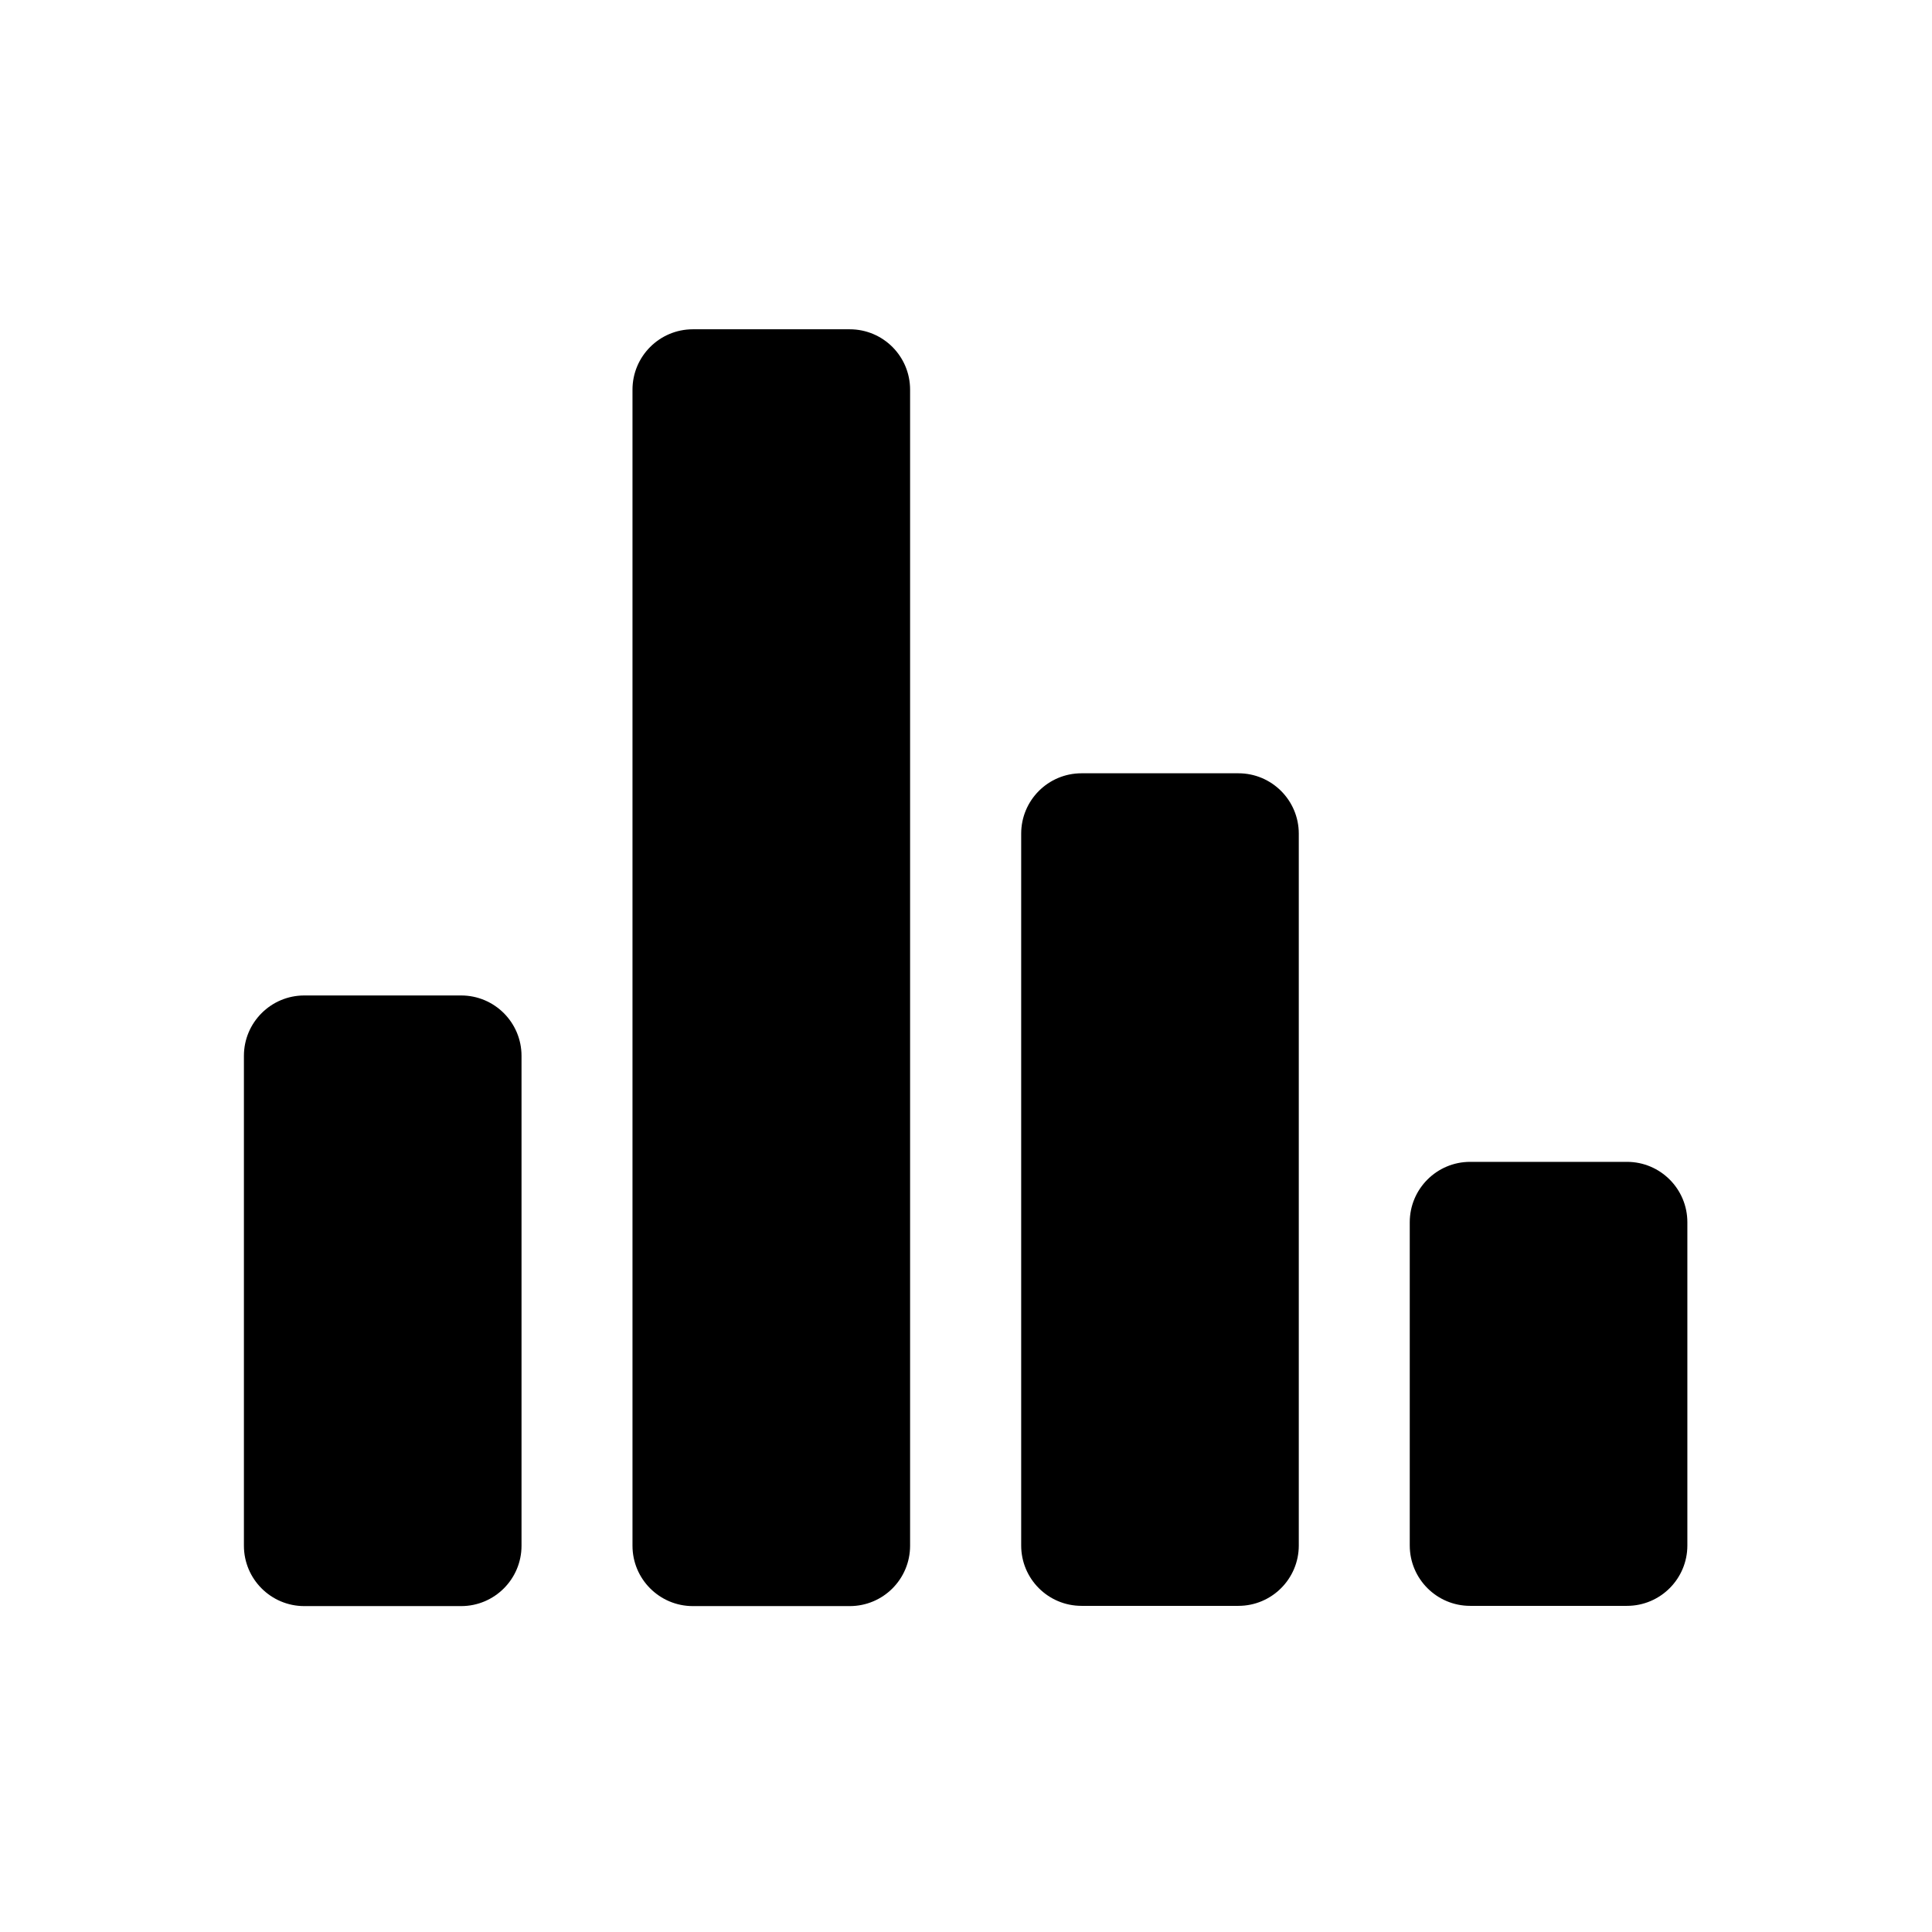 <?xml version="1.0" encoding="UTF-8"?>
<svg width="16px" height="16px" viewBox="0 0 16 16" version="1.1" xmlns="http://www.w3.org/2000/svg" xmlns:xlink="http://www.w3.org/1999/xlink">
    <g id="组件分类" stroke="none" stroke-width="1" fill="none" fill-rule="evenodd">
        <g id="Icon图标-Light" transform="translate(-816, -414)">
            <g id="业务相关" transform="translate(120, 366)">
                <g id="General/Icon/柱图" transform="translate(696, 48)">
                    <g id="1.通用/1.Icon图标/柱图">
                        <rect id="矩形" x="0" y="0" width="16" height="16"></rect>
                        <path d="M2.52,8.244 L3.819,8.244 C4.095,8.244 4.319,8.468 4.319,8.744 L4.319,12.801 C4.319,13.077 4.095,13.301 3.819,13.301 L2.52,13.301 C2.244,13.301 2.02,13.077 2.02,12.801 L2.02,8.744 C2.02,8.468 2.244,8.244 2.52,8.244 Z M5.738,2.727 L7.037,2.727 C7.314,2.727 7.537,2.951 7.537,3.227 L7.537,12.801 C7.537,13.077 7.314,13.301 7.037,13.301 L5.738,13.301 C5.462,13.301 5.238,13.077 5.238,12.801 L5.238,3.227 C5.238,2.951 5.462,2.727 5.738,2.727 Z M8.957,6.404 L10.256,6.404 C10.532,6.404 10.756,6.628 10.756,6.904 L10.756,12.799 C10.756,13.075 10.532,13.299 10.256,13.299 L8.957,13.299 C8.68,13.299 8.457,13.075 8.457,12.799 L8.457,6.904 C8.457,6.628 8.68,6.404 8.957,6.404 Z M12.175,9.622 L13.474,9.622 C13.75,9.622 13.974,9.846 13.974,10.122 L13.974,12.799 C13.974,13.075 13.75,13.299 13.474,13.299 L12.175,13.299 C11.899,13.299 11.675,13.075 11.675,12.799 L11.675,10.122 C11.675,9.846 11.899,9.622 12.175,9.622 Z" id="形状" fill="currentColor" fill-rule="evenodd"></path>
                    </g>
                </g>
            </g>
        </g>
    </g>
</svg>